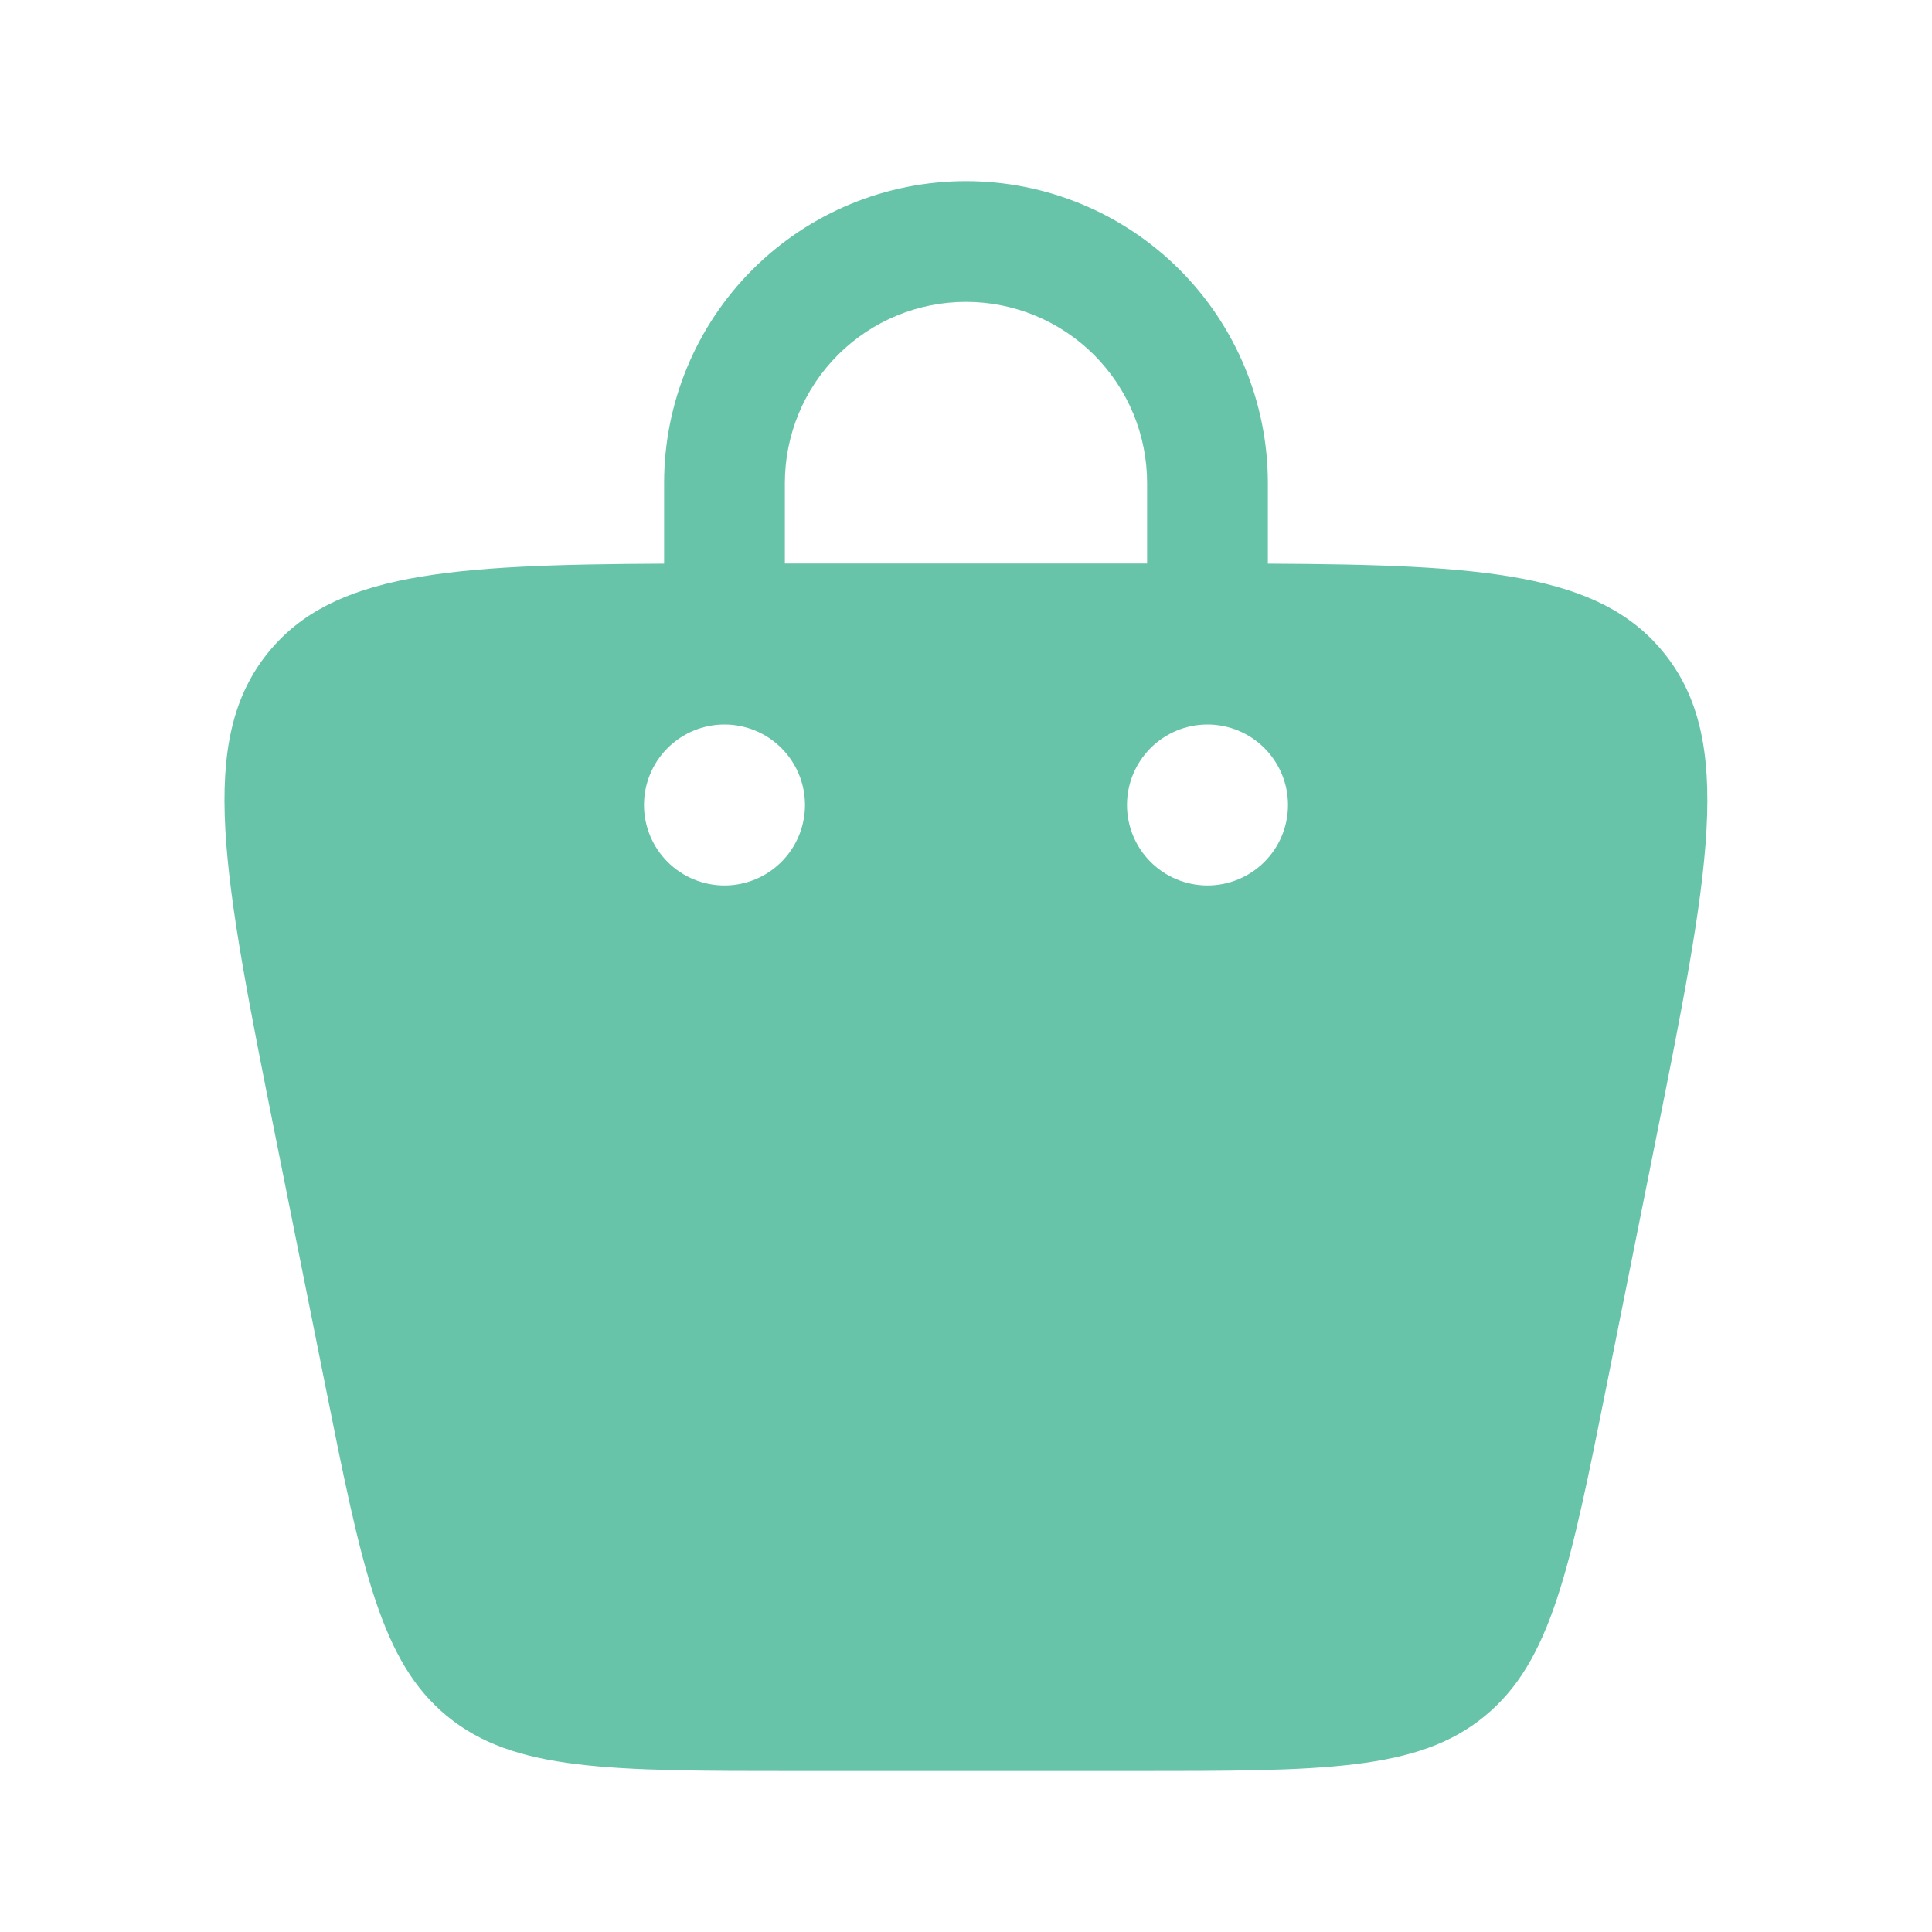 <svg width="100" height="100" viewBox="0 0 100 100" fill="none" xmlns="http://www.w3.org/2000/svg">
<path fill-rule="evenodd" clip-rule="evenodd" d="M34.374 29.175V25C34.374 20.856 36.02 16.882 38.951 13.951C41.881 11.021 45.855 9.375 49.999 9.375C54.143 9.375 58.117 11.021 61.048 13.951C63.978 16.882 65.624 20.856 65.624 25V29.175C76.808 29.225 82.749 29.675 86.082 33.742C89.832 38.317 88.453 45.233 85.687 59.071L83.187 71.571C81.262 81.192 80.299 86 76.841 88.833C73.387 91.667 68.483 91.667 58.674 91.667H41.324C31.512 91.667 26.608 91.667 23.149 88.833C19.695 86 18.733 81.192 16.808 71.571L14.307 59.071C11.541 45.237 10.158 38.321 13.908 33.742C17.241 29.675 23.187 29.225 34.37 29.175H34.374ZM40.624 25C40.624 22.514 41.612 20.129 43.37 18.371C45.128 16.613 47.513 15.625 49.999 15.625C52.486 15.625 54.87 16.613 56.628 18.371C58.386 20.129 59.374 22.514 59.374 25V29.167H40.624V25ZM62.499 45.833C63.604 45.833 64.664 45.394 65.445 44.613C66.227 43.831 66.666 42.772 66.666 41.667C66.666 40.562 66.227 39.502 65.445 38.72C64.664 37.939 63.604 37.5 62.499 37.5C61.394 37.5 60.334 37.939 59.553 38.72C58.772 39.502 58.333 40.562 58.333 41.667C58.333 42.772 58.772 43.831 59.553 44.613C60.334 45.394 61.394 45.833 62.499 45.833ZM41.666 41.667C41.666 42.772 41.227 43.831 40.445 44.613C39.664 45.394 38.604 45.833 37.499 45.833C36.394 45.833 35.334 45.394 34.553 44.613C33.772 43.831 33.333 42.772 33.333 41.667C33.333 40.562 33.772 39.502 34.553 38.72C35.334 37.939 36.394 37.5 37.499 37.5C38.604 37.5 39.664 37.939 40.445 38.72C41.227 39.502 41.666 40.562 41.666 41.667Z" fill="#67C4A9"/>
</svg>
